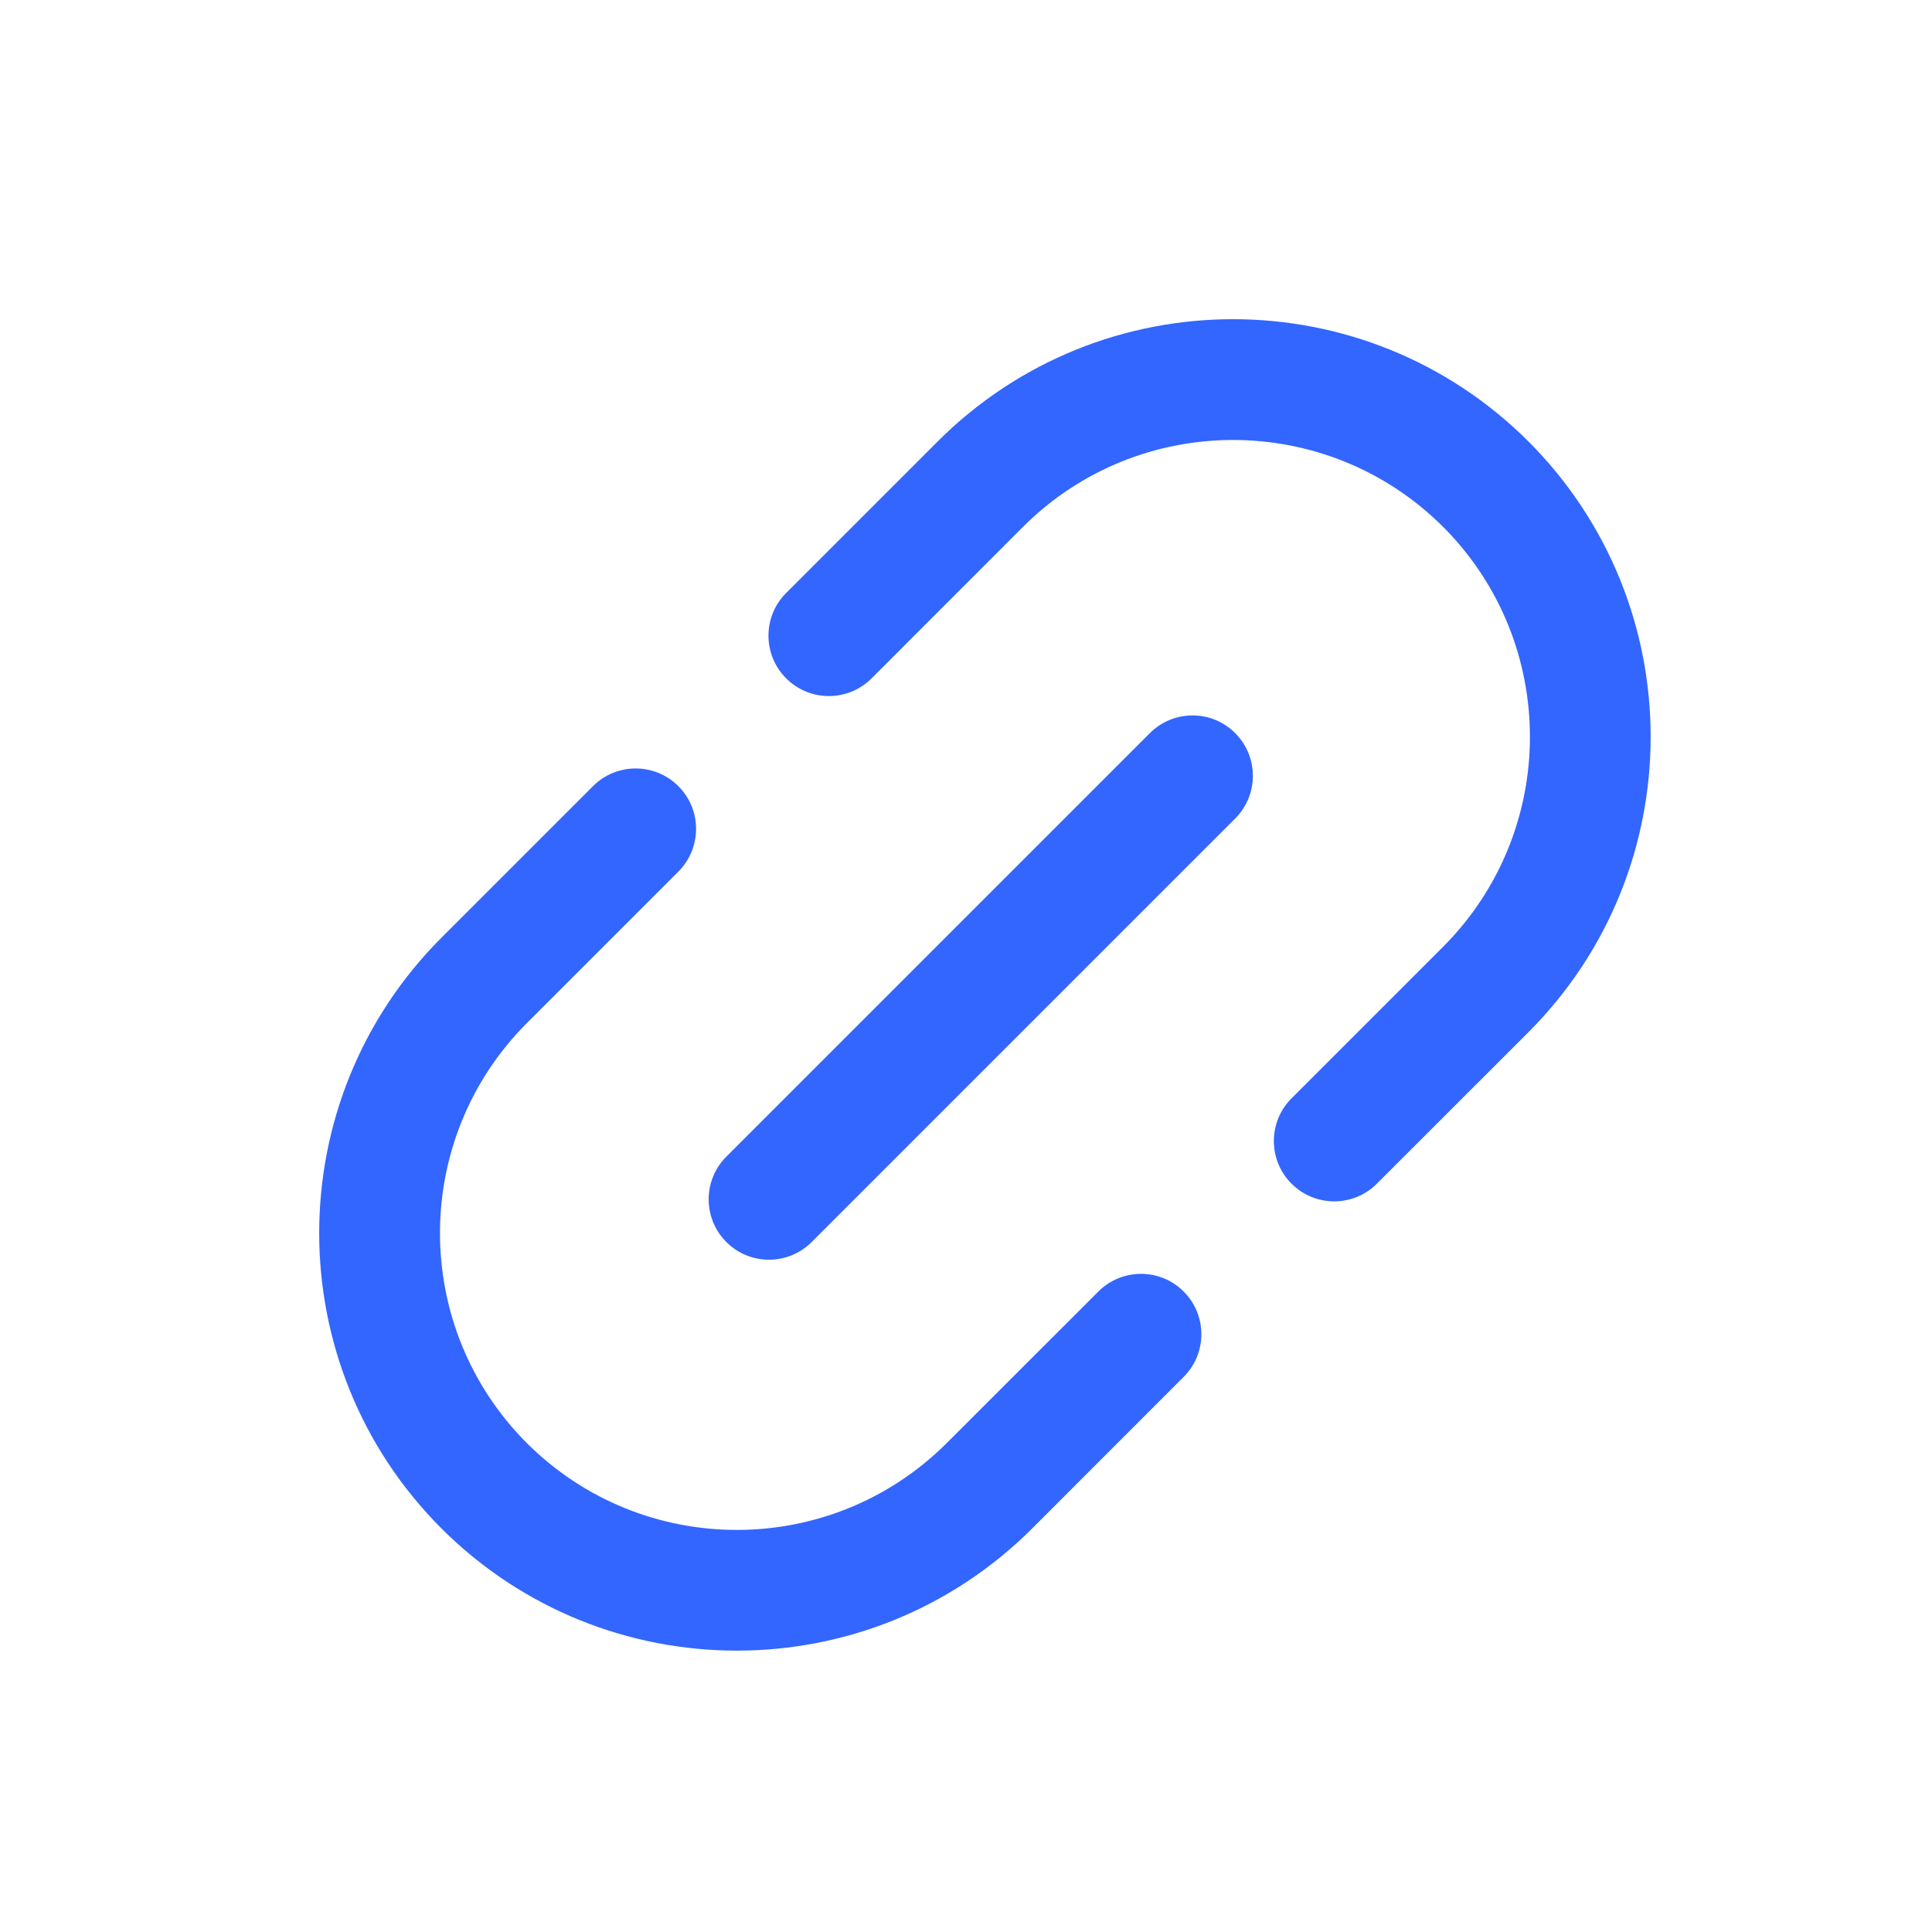 <?xml version="1.0" encoding="UTF-8"?>
<svg width="24px" height="24px" viewBox="0 0 24 24" version="1.1" xmlns="http://www.w3.org/2000/svg" xmlns:xlink="http://www.w3.org/1999/xlink">
    <!-- Generator: Sketch 60.1 (88133) - https://sketch.com -->
    <title>Link</title>
    <desc>Created with Sketch.</desc>
    <g id="Link" stroke="none" stroke-width="1" fill="none" fill-rule="evenodd">
        <rect id="Rectangle" x="0" y="0" width="24" height="24"></rect>
        <path d="M8.427,9.766 C8.72,10.059 8.72,10.534 8.427,10.827 L6.545,12.709 C5.106,14.15 5.106,16.485 6.544,17.926 C7.986,19.365 10.32,19.365 11.761,17.926 L13.644,16.044 C13.937,15.751 14.412,15.751 14.704,16.044 C14.997,16.337 14.997,16.812 14.704,17.104 L12.822,18.987 C10.795,21.011 7.511,21.011 5.483,18.986 C3.459,16.959 3.459,13.676 5.484,11.648 L7.366,9.766 C7.659,9.473 8.134,9.473 8.427,9.766 Z M15.344,9.107 C15.637,9.4 15.637,9.875 15.344,10.168 L10.083,15.429 C9.79,15.722 9.316,15.722 9.023,15.429 C8.73,15.136 8.73,14.661 9.023,14.368 L14.284,9.107 C14.577,8.814 15.052,8.814 15.344,9.107 Z M18.987,5.484 C21.011,7.511 21.011,10.795 18.987,12.822 L17.104,14.704 C16.812,14.997 16.337,14.997 16.044,14.704 C15.751,14.412 15.751,13.937 16.044,13.644 L17.926,11.762 C19.365,10.32 19.365,7.986 17.927,6.545 C16.485,5.106 14.15,5.106 12.709,6.544 L10.827,8.427 C10.534,8.72 10.059,8.72 9.766,8.427 C9.473,8.134 9.473,7.659 9.766,7.366 L11.649,5.483 C13.676,3.459 16.959,3.459 18.987,5.484 Z" id="Combined-Shape" fill="#3366FF"></path>
    </g>
</svg>